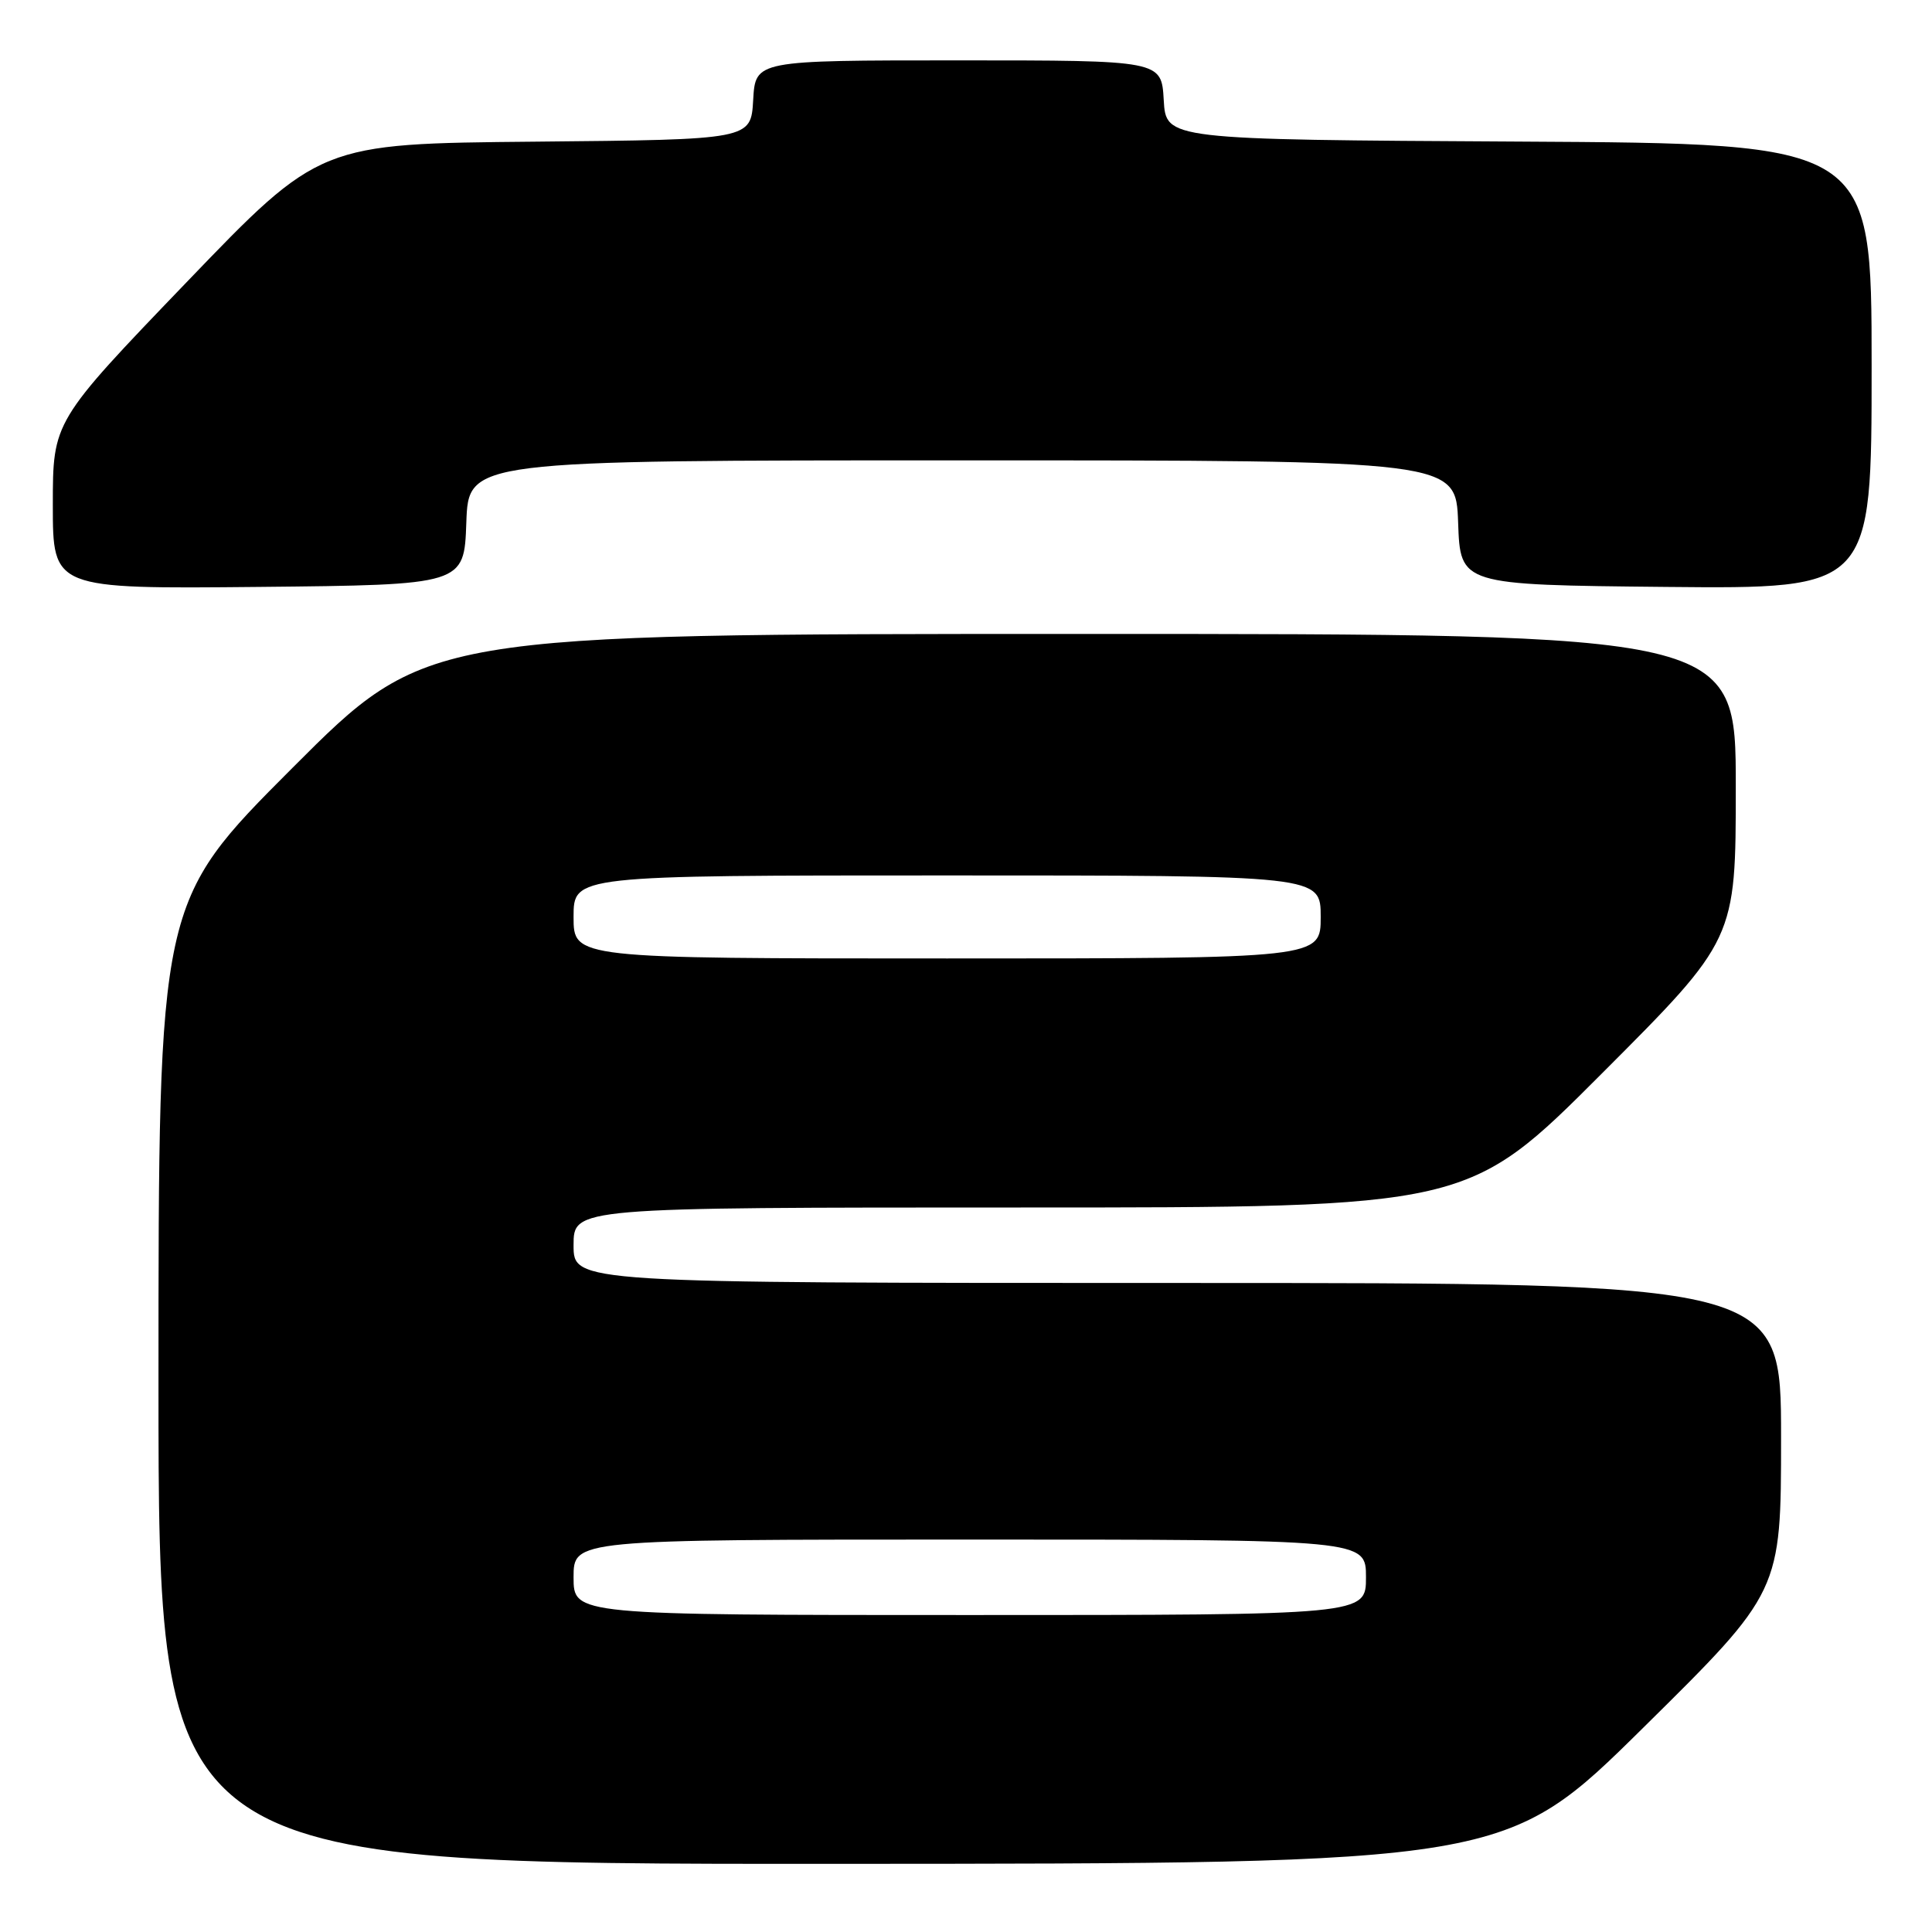 <?xml version="1.0" encoding="UTF-8" standalone="no"?>
<!DOCTYPE svg PUBLIC "-//W3C//DTD SVG 1.1//EN" "http://www.w3.org/Graphics/SVG/1.1/DTD/svg11.dtd" >
<svg xmlns="http://www.w3.org/2000/svg" xmlns:xlink="http://www.w3.org/1999/xlink" version="1.1" viewBox="0 0 256 256">
 <g >
 <path fill="currentColor"
d=" M 217.75 228.92 C 236.00 210.90 236.00 210.90 236.00 190.45 C 236.00 170.00 236.00 170.00 156.00 170.00 C 76.00 170.00 76.00 170.00 76.00 165.00 C 76.00 160.00 76.00 160.00 135.26 160.00 C 194.52 160.00 194.52 160.00 212.26 142.24 C 230.00 124.48 230.00 124.48 230.00 104.24 C 230.00 84.00 230.00 84.00 143.24 84.00 C 56.48 84.00 56.48 84.00 38.74 101.76 C 21.00 119.52 21.00 119.52 21.00 183.26 C 21.00 247.00 21.00 247.00 110.25 246.97 C 199.50 246.94 199.50 246.94 217.75 228.92 Z  M 61.79 69.25 C 62.08 61.00 62.08 61.00 127.50 61.00 C 192.92 61.00 192.92 61.00 193.21 69.25 C 193.50 77.50 193.50 77.50 220.75 77.77 C 248.00 78.03 248.00 78.03 248.00 48.53 C 248.00 19.02 248.00 19.02 201.25 18.76 C 154.50 18.50 154.50 18.50 154.20 13.25 C 153.90 8.00 153.90 8.00 127.00 8.00 C 100.10 8.00 100.10 8.00 99.80 13.25 C 99.50 18.50 99.50 18.50 70.94 18.77 C 42.37 19.03 42.37 19.03 24.69 37.43 C 7.00 55.84 7.00 55.84 7.00 66.93 C 7.00 78.03 7.00 78.03 34.25 77.77 C 61.50 77.50 61.50 77.50 61.79 69.25 Z  M 76.00 209.00 C 76.00 204.00 76.00 204.00 128.50 204.00 C 181.00 204.00 181.00 204.00 181.00 209.00 C 181.00 214.00 181.00 214.00 128.50 214.00 C 76.00 214.00 76.00 214.00 76.00 209.00 Z  M 76.00 121.50 C 76.00 116.00 76.00 116.00 125.50 116.00 C 175.00 116.00 175.00 116.00 175.00 121.50 C 175.00 127.00 175.00 127.00 125.50 127.00 C 76.00 127.00 76.00 127.00 76.00 121.50 Z "/>
</g>
</svg>
